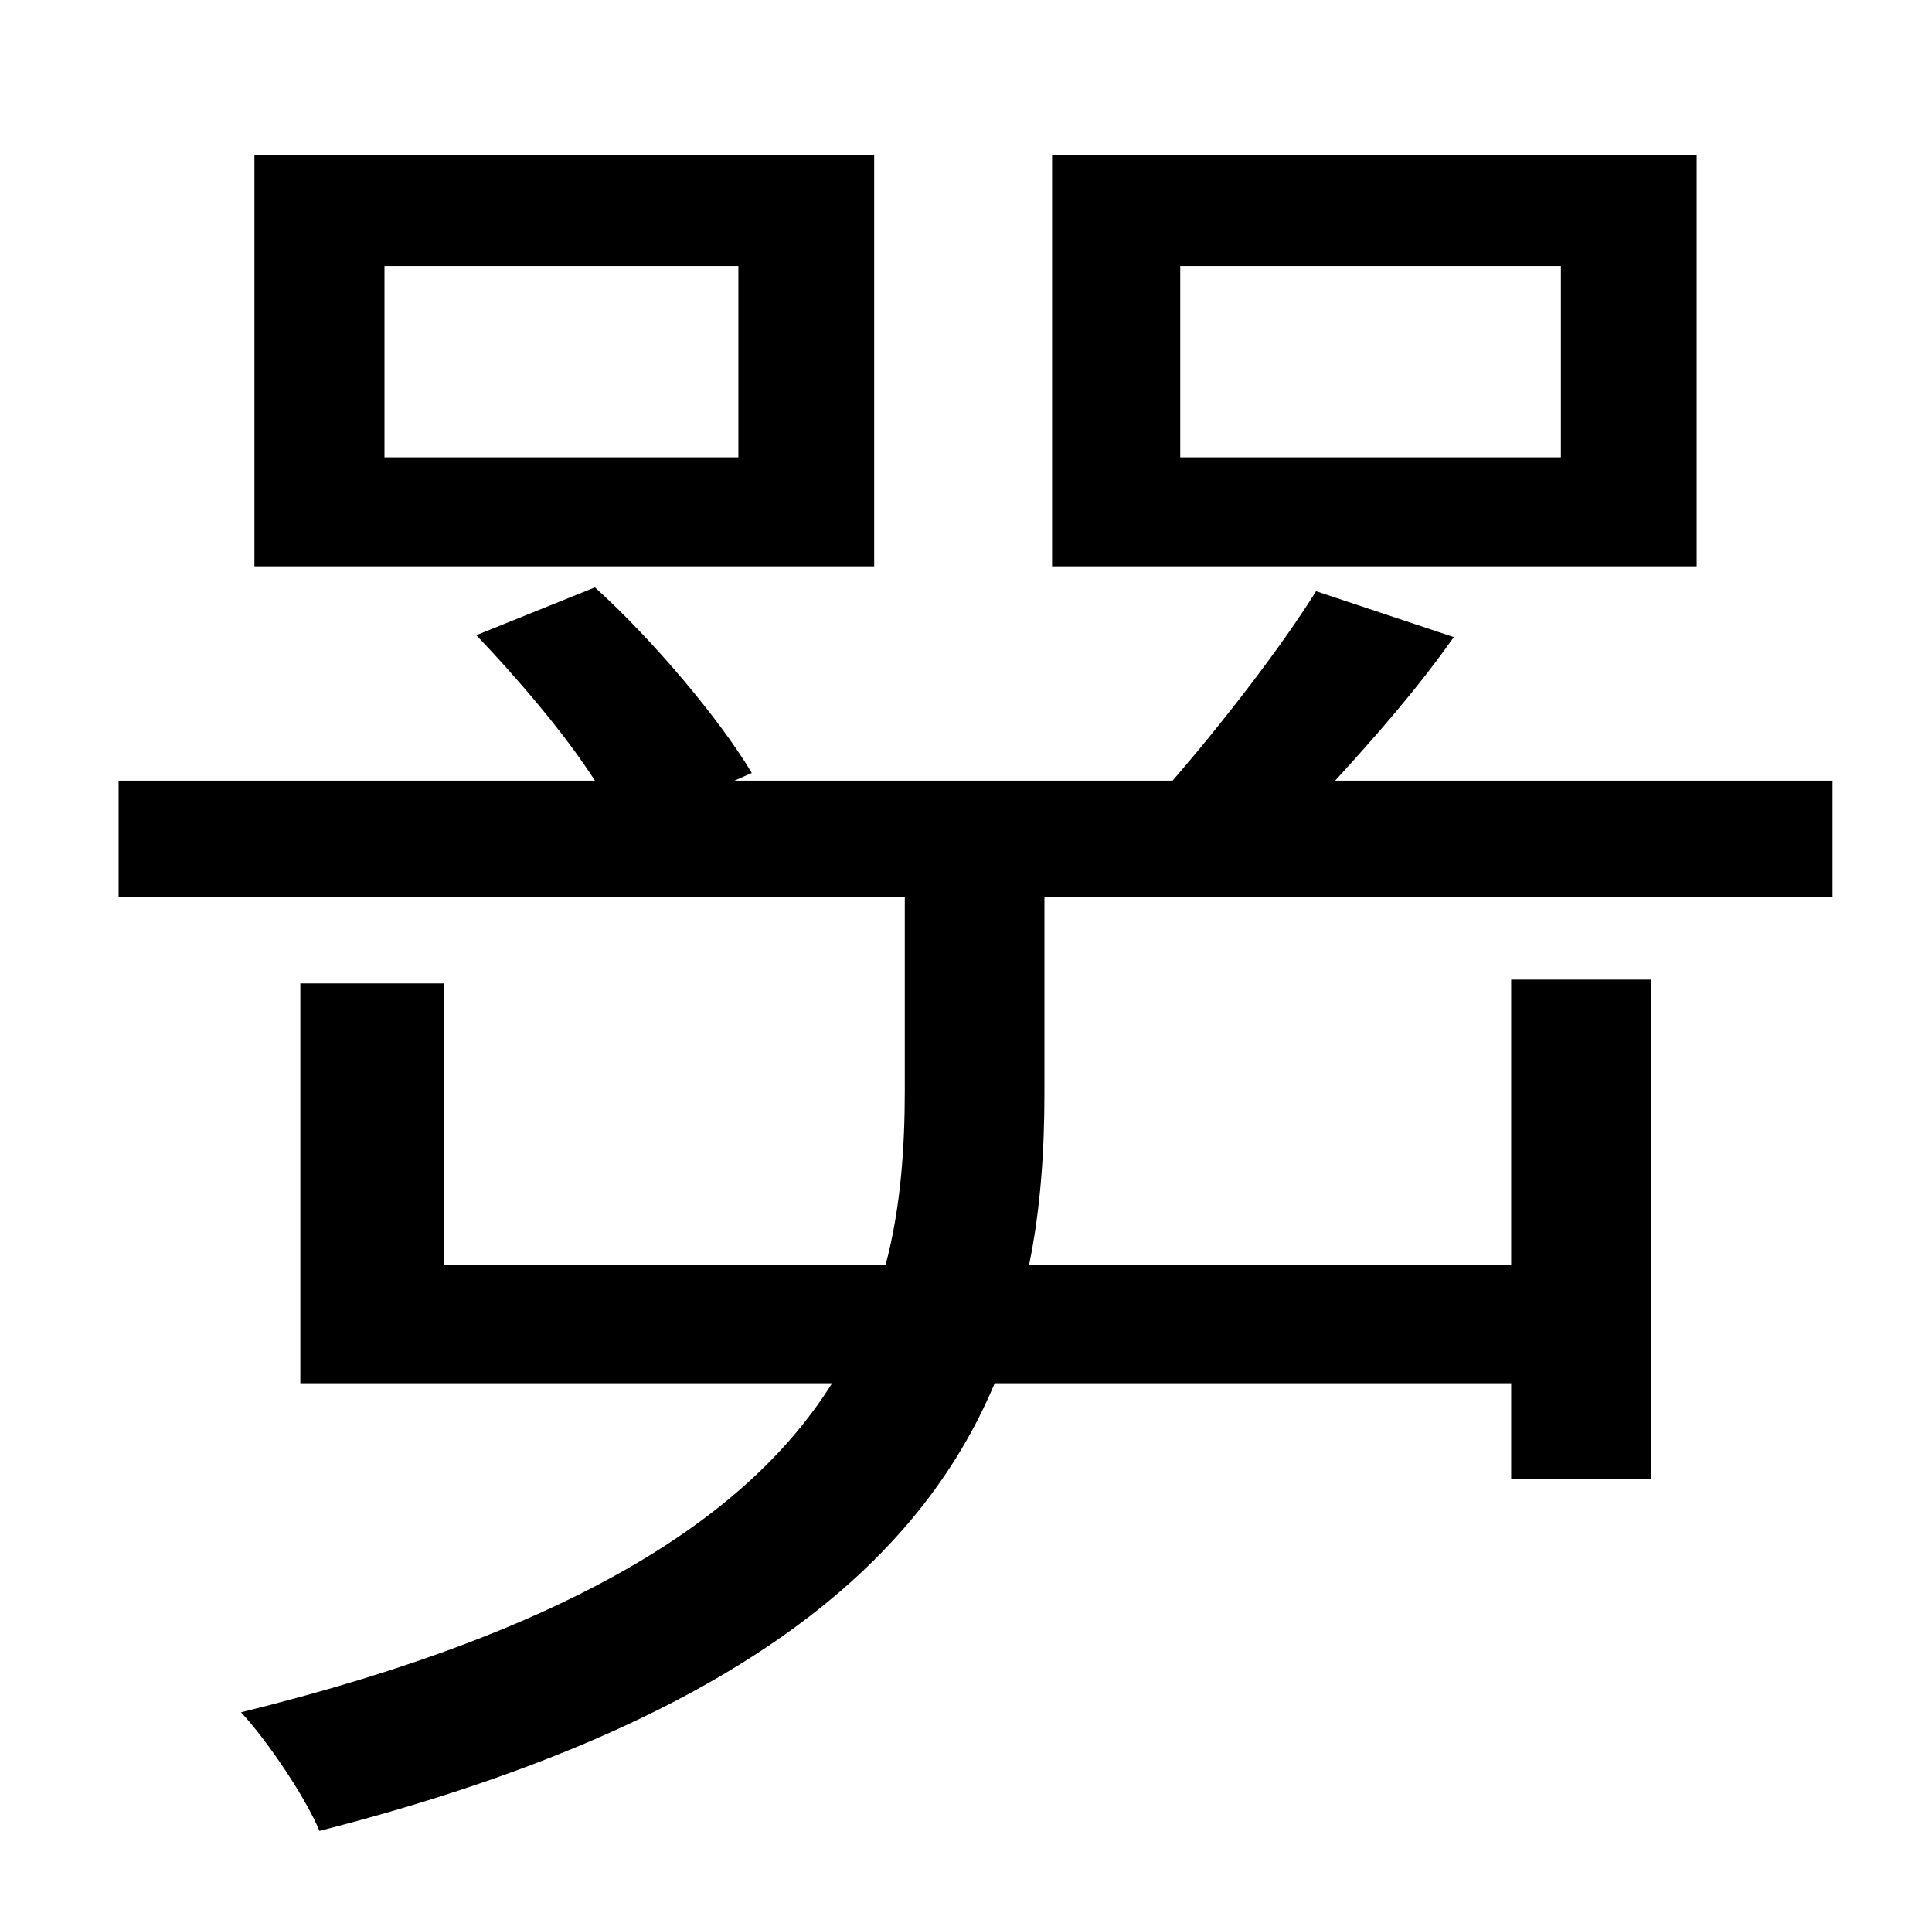 <?xml version="1.0" standalone="no"?>
<!DOCTYPE svg PUBLIC "-//W3C//DTD SVG 1.1//EN" "http://www.w3.org/Graphics/SVG/1.1/DTD/svg11.dtd" >
<svg xmlns="http://www.w3.org/2000/svg" xmlns:xlink="http://www.w3.org/1999/xlink" version="1.1" viewBox="-10 0 1010 1000">
   <path fill="currentColor"
d="M806 239v-100h-199v100h199zM877 81v215h-337v-215h337zM376 239v-100h-185v100h185zM447 81v215h-324v-215h324zM536 469v103c0 29 -2 60 -8 89h252v-149h73v261h-73v-50h-270c-39 93 -134 178 -353 234c-7 -17 -27 -47 -41 -62c179 -44 267 -105 309 -172h-278v-209h75
v147h231c8 -30 10 -62 10 -91v-101h-411v-61h249c-16 -25 -41 -54 -62 -76l62 -25c31 28 66 70 82 97l-9 4h229c26 -30 57 -70 75 -99l72 24c-19 27 -41 52 -62 75h260v61h-412z" />
</svg>
